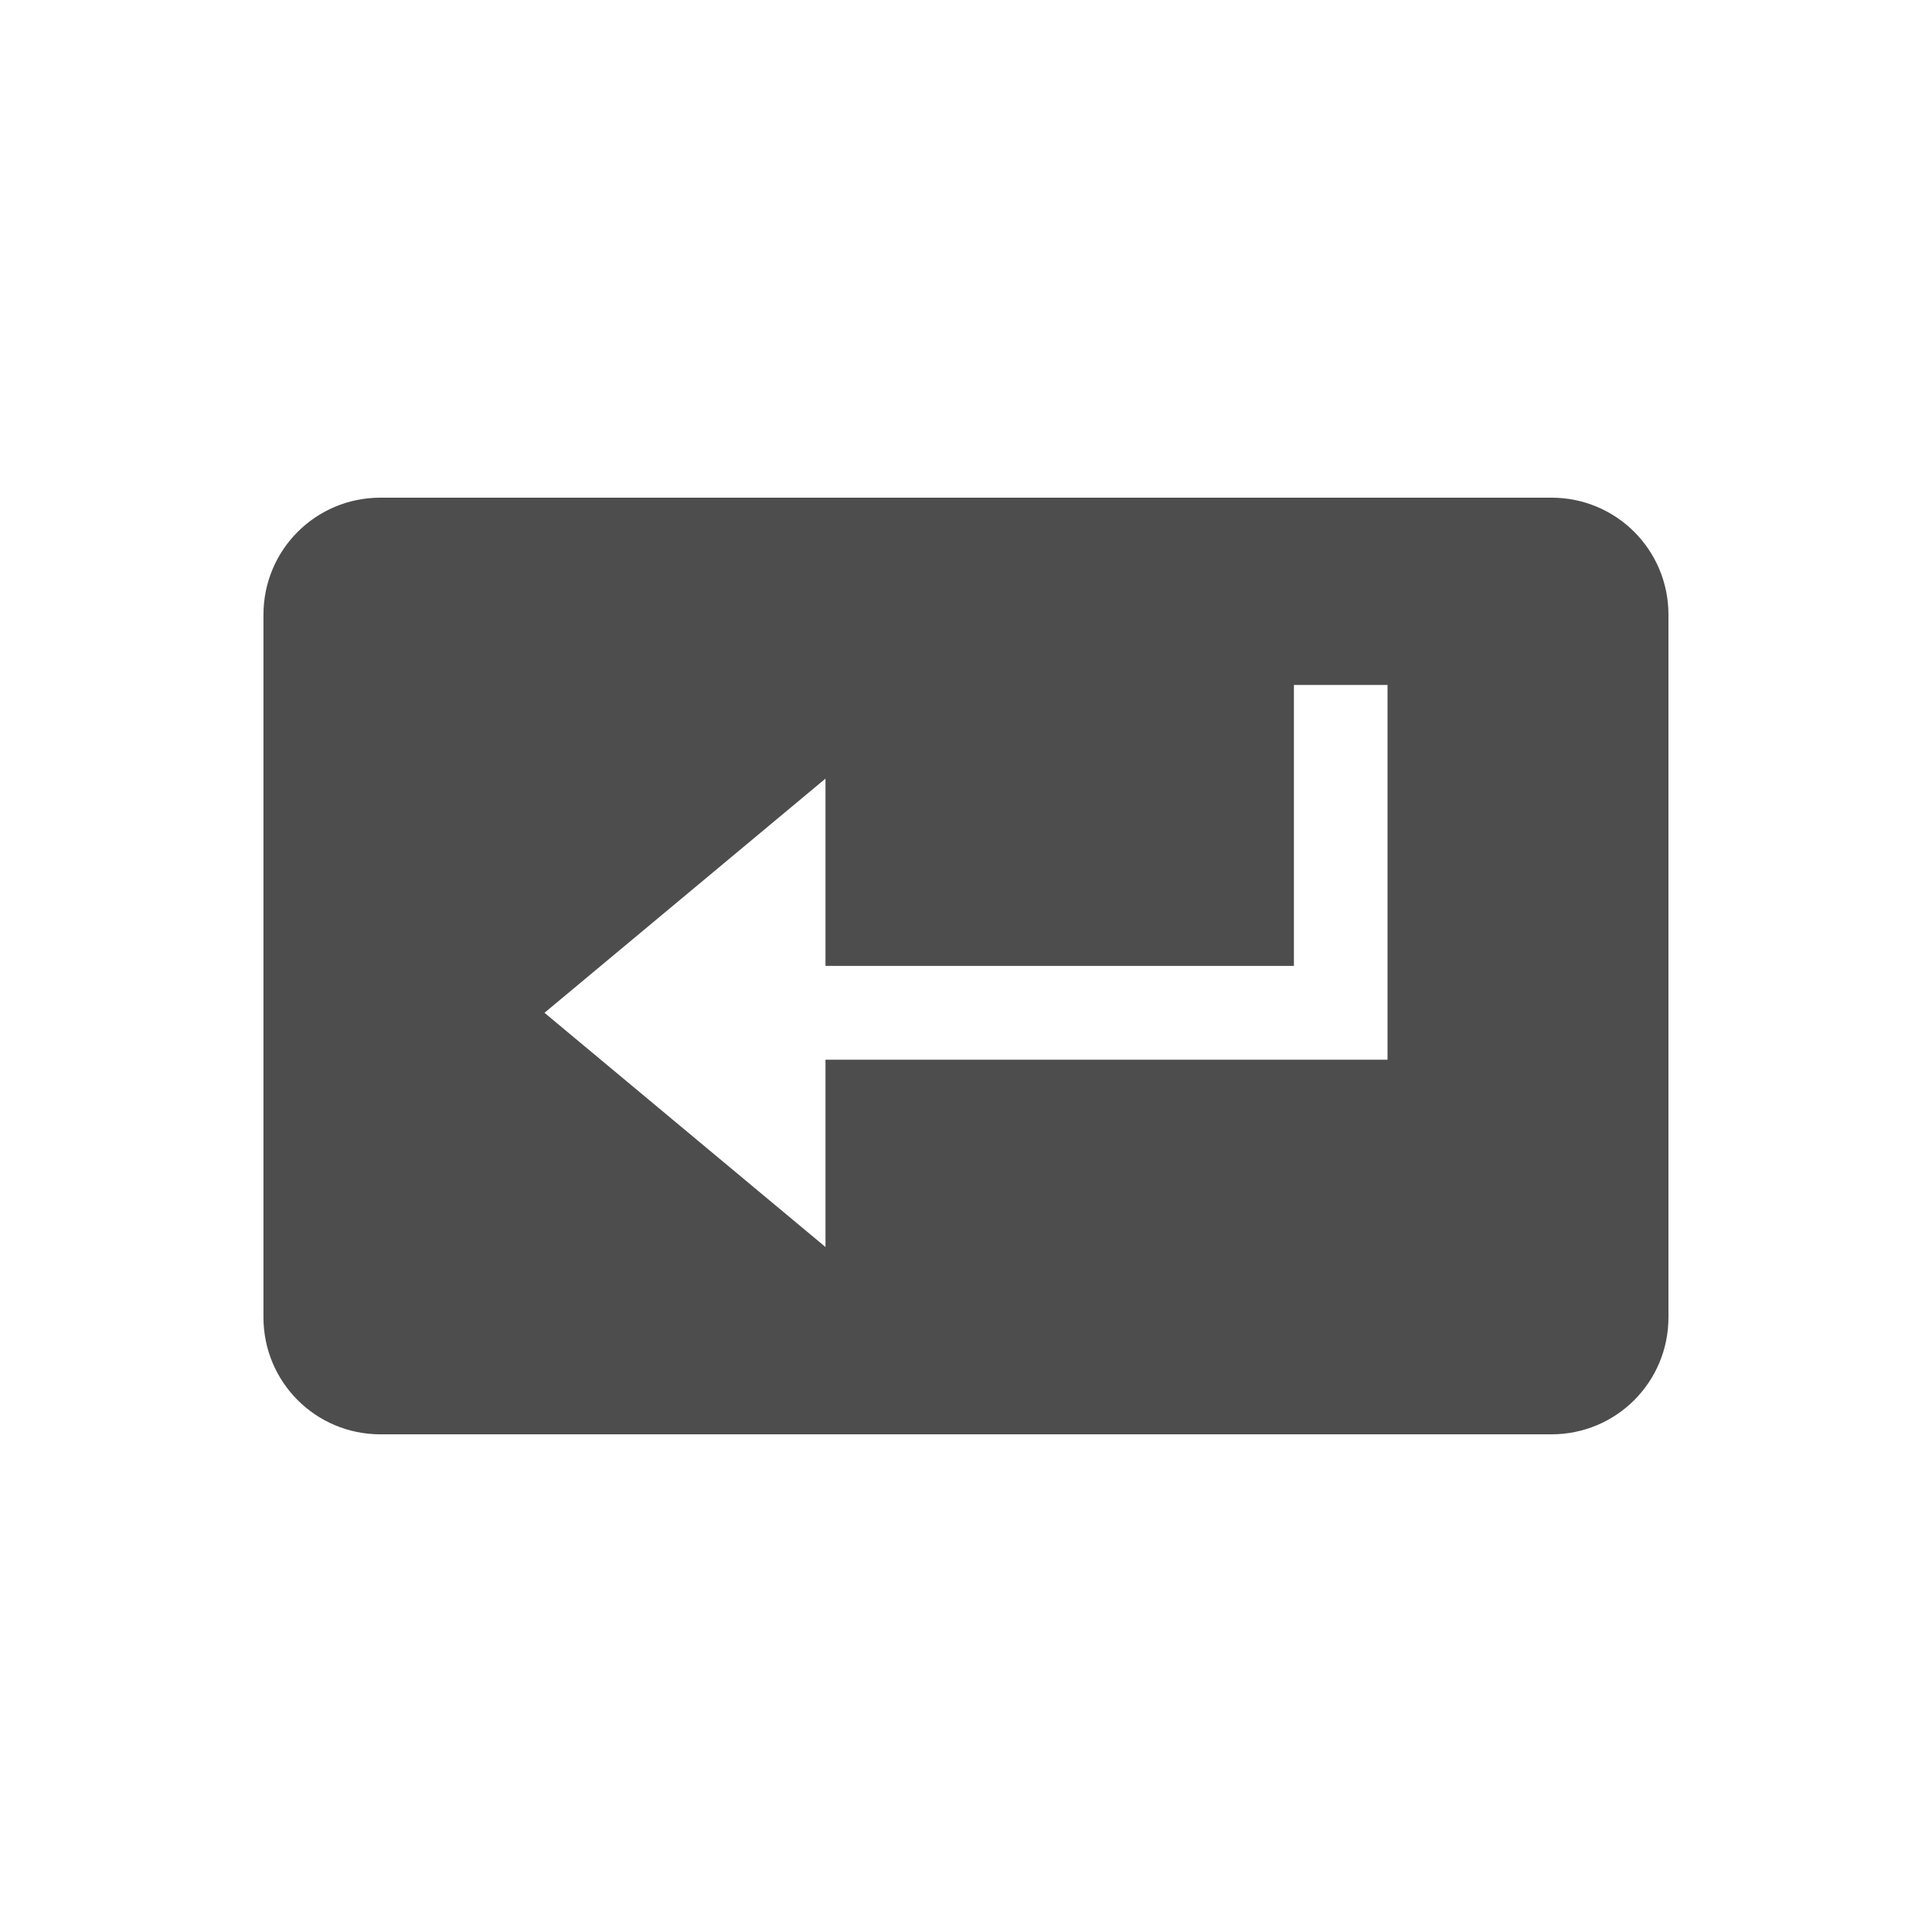 <svg xmlns="http://www.w3.org/2000/svg" xmlns:svg="http://www.w3.org/2000/svg" id="svg3813" width="22" height="22" version="1.1"><g id="layer1" transform="translate(-378.857,-540.076)"><g id="layer1-1" transform="translate(378.857,-490.786)"><path id="rect3000-2" fill="#4d4d4d" fill-opacity="1" fill-rule="nonzero" stroke="#4d4d4d" stroke-dasharray="none" stroke-linecap="square" stroke-linejoin="miter" stroke-miterlimit="4" stroke-opacity="1" stroke-width="0" d="m 4.333,1036.529 c -0.739,0 -1.333,0.595 -1.333,1.333 l 0,8 c 0,0.739 0.595,1.333 1.333,1.333 l 13.333,0 c 0.739,0 1.333,-0.595 1.333,-1.333 l 0,-8 c 0,-0.739 -0.595,-1.333 -1.333,-1.333 l -13.333,0 z m 10.4,2.133 1.067,0 0,4.267 -1.067,0 -5.333,0 0,2.133 -3.2,-2.667 3.2,-2.667 0,2.133 3.2,0 1.067,0 1.067,0 0,-3.2 z" color="#000" display="inline" enable-background="accumulate" overflow="visible" visibility="visible" style="marker:none"/></g></g></svg>